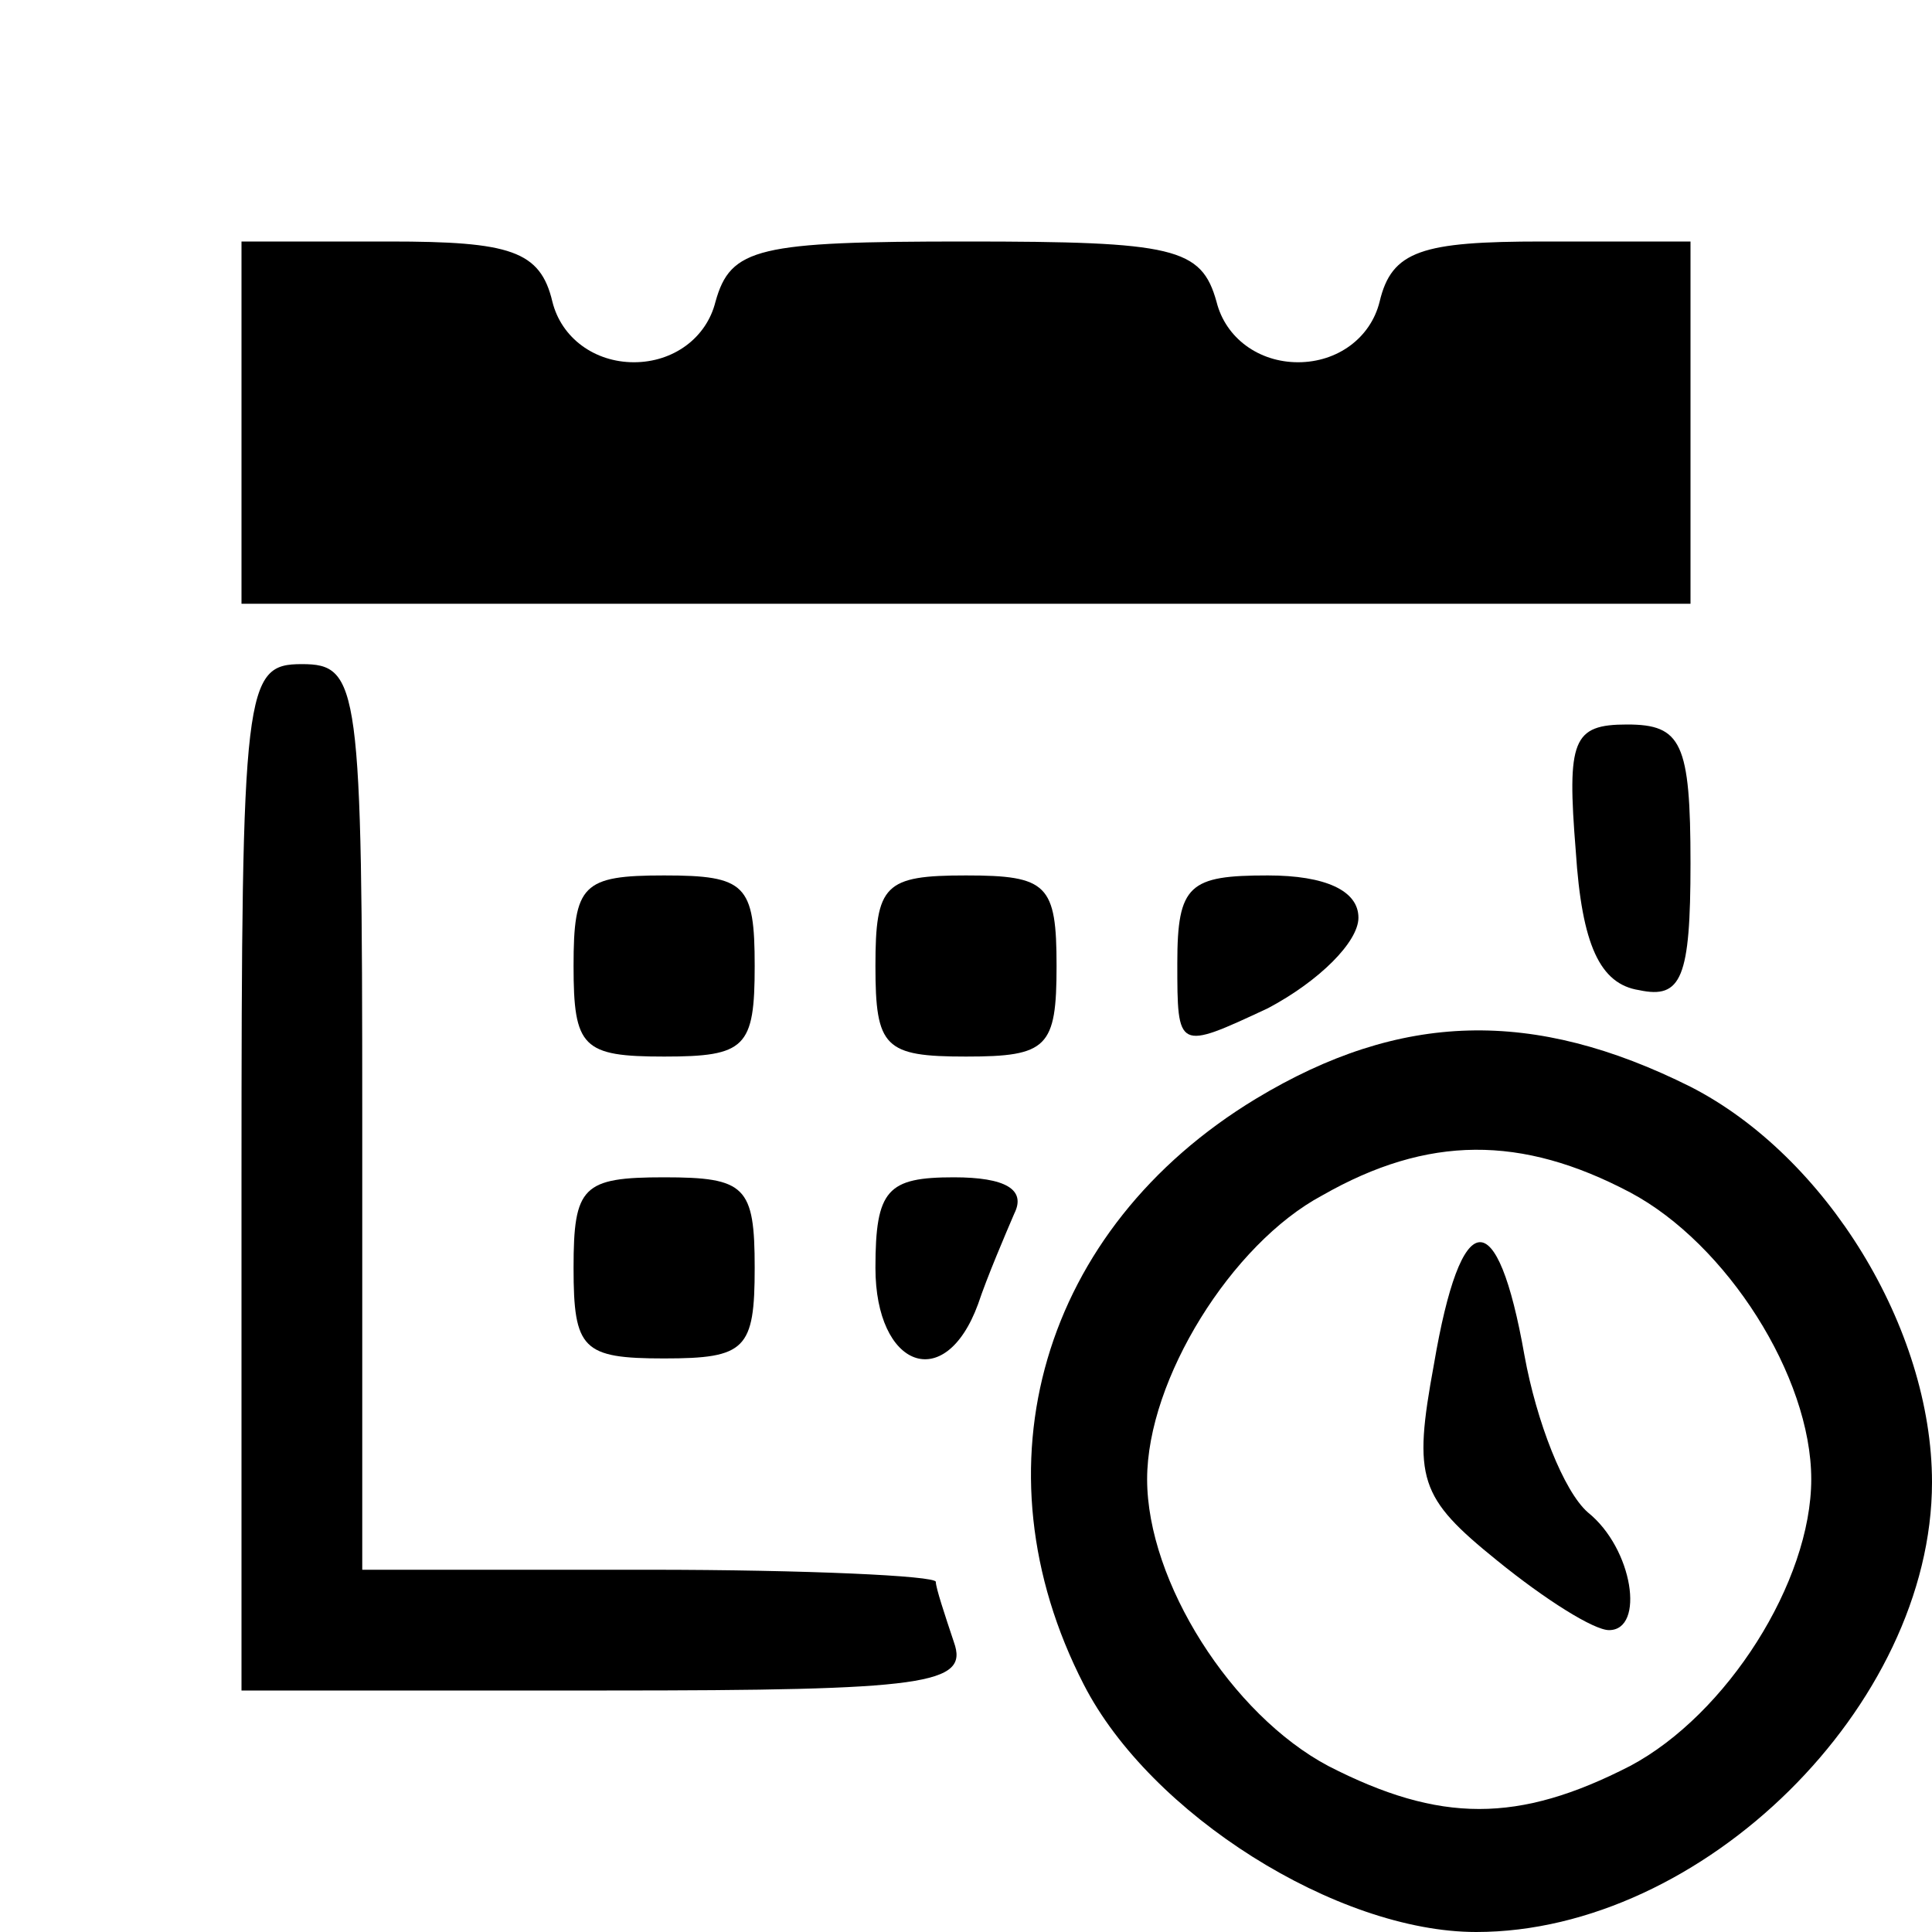 <?xml version="1.0" standalone="no"?>
<!DOCTYPE svg PUBLIC "-//W3C//DTD SVG 20010904//EN"
 "http://www.w3.org/TR/2001/REC-SVG-20010904/DTD/svg10.dtd">
<svg version="1.0" xmlns="http://www.w3.org/2000/svg"
 width="64pt" height="64pt" viewBox="0 0 64 64"
 preserveAspectRatio="xMidYMid meet">

<g transform="translate(0,64) scale(0.1,-0.1)"
fill="#000000" stroke="none">
<path d="M80 500 l0 -60 240 0 240 0 0 60 0 60 -49 0 c-40 0 -50 -3 -54 -20
-3 -12 -14 -20 -27 -20 -13 0 -24 8 -27 20 -5 18 -14 20 -83 20 -69 0 -78 -2
-83 -20 -3 -12 -14 -20 -27 -20 -13 0 -24 8 -27 20 -4 17 -14 20 -54 20 l-49
0 0 -60z"/>
<path d="M80 250 l0 -170 121 0 c106 0 120 2 115 16 -3 9 -6 18 -6 20 0 2 -43
4 -95 4 l-95 0 0 150 c0 143 -1 150 -20 150 -19 0 -20 -7 -20 -170z"/>
<path d="M522 358 c2 -31 8 -44 21 -46 14 -3 17 4 17 42 0 40 -3 46 -21 46
-18 0 -20 -5 -17 -42z"/>
<path d="M190 320 c0 -27 3 -30 30 -30 27 0 30 3 30 30 0 27 -3 30 -30 30 -27
0 -30 -3 -30 -30z"/>
<path d="M290 320 c0 -27 3 -30 30 -30 27 0 30 3 30 30 0 27 -3 30 -30 30 -27
0 -30 -3 -30 -30z"/>
<path d="M390 321 c0 -29 0 -29 30 -15 17 9 30 22 30 30 0 9 -11 14 -30 14
-26 0 -30 -3 -30 -29z"/>
<path d="M416 276 c-71 -43 -94 -122 -57 -194 22 -43 84 -82 130 -82 75 0 151
75 151 149 0 51 -35 108 -80 131 -52 26 -96 25 -144 -4z m124 -31 c32 -17 60
-61 60 -95 0 -34 -28 -78 -60 -95 -37 -19 -63 -19 -100 0 -32 17 -60 61 -60
95 0 33 28 78 58 94 35 20 66 20 102 1z"/>
<path d="M475 188 c-7 -38 -5 -44 21 -65 16 -13 32 -23 37 -23 12 0 8 27 -7
39 -8 7 -17 30 -21 52 -9 51 -21 50 -30 -3z"/>
<path d="M190 220 c0 -27 3 -30 30 -30 27 0 30 3 30 30 0 27 -3 30 -30 30 -27
0 -30 -3 -30 -30z"/>
<path d="M290 220 c0 -33 23 -42 34 -12 3 9 9 23 12 30 4 8 -3 12 -20 12 -22
0 -26 -4 -26 -30z"/>
</g>
</svg>
